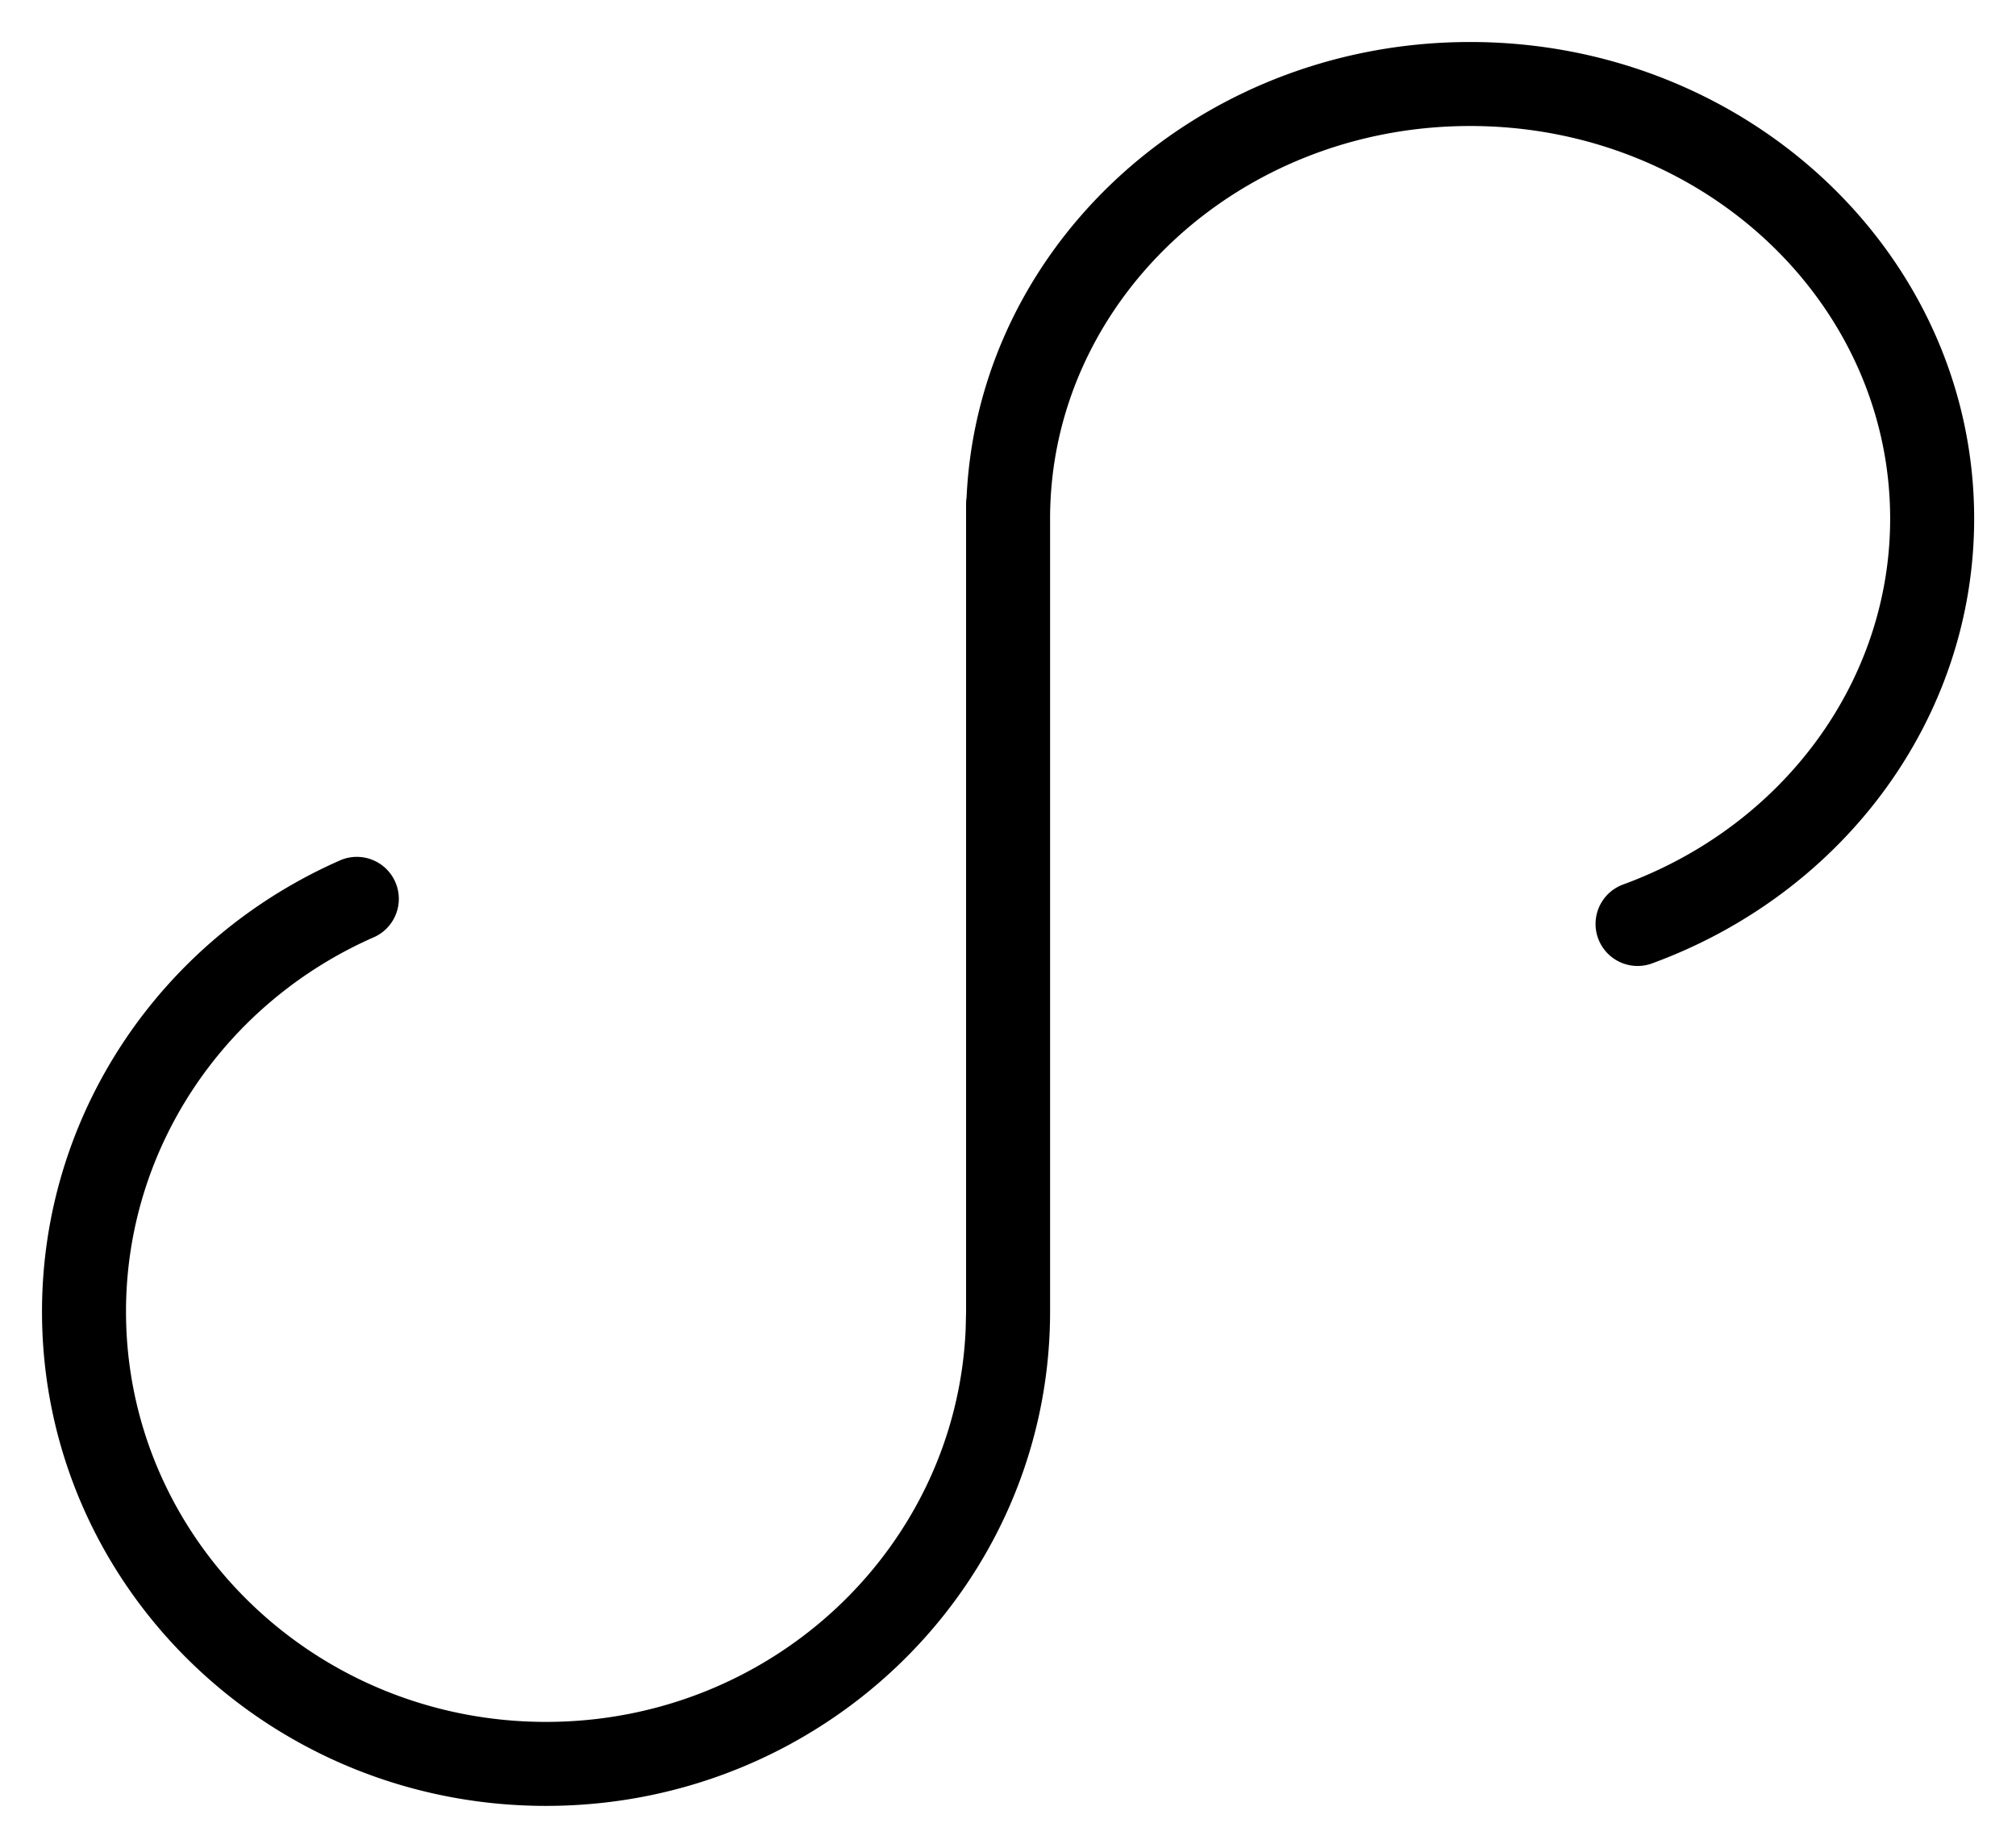 <svg class="icon" width="200" height="183.35" viewBox="0 0 1117 1024" xmlns="http://www.w3.org/2000/svg"><path d="M558.545 256a23.273 23.273 0 0 1 22.9 19.084l.373 4.189v447.534c0 151.413-125.16 273.92-279.273 273.92S23.273 878.22 23.273 726.807c0-109.288 65.862-206.662 165.795-250.321a23.273 23.273 0 0 1 18.618 42.635C124.463 555.473 69.818 636.323 69.818 726.807c0 125.487 104.076 227.375 232.727 227.375 125.254 0 227.235-96.629 232.495-217.507l.233-9.868V279.273A23.273 23.273 0 0 1 558.545 256zm256-232.727c153.926 0 279.273 117.946 279.273 264.145 0 110.22-71.96 207.453-178.502 246.458a23.273 23.273 0 1 1-15.965-43.752c88.623-32.443 147.922-112.547 147.922-202.706 0-119.854-103.89-217.6-232.728-217.6s-232.727 97.746-232.727 217.6a23.273 23.273 0 1 1-46.545 0c0-146.2 125.347-264.145 279.272-264.145z"/></svg>